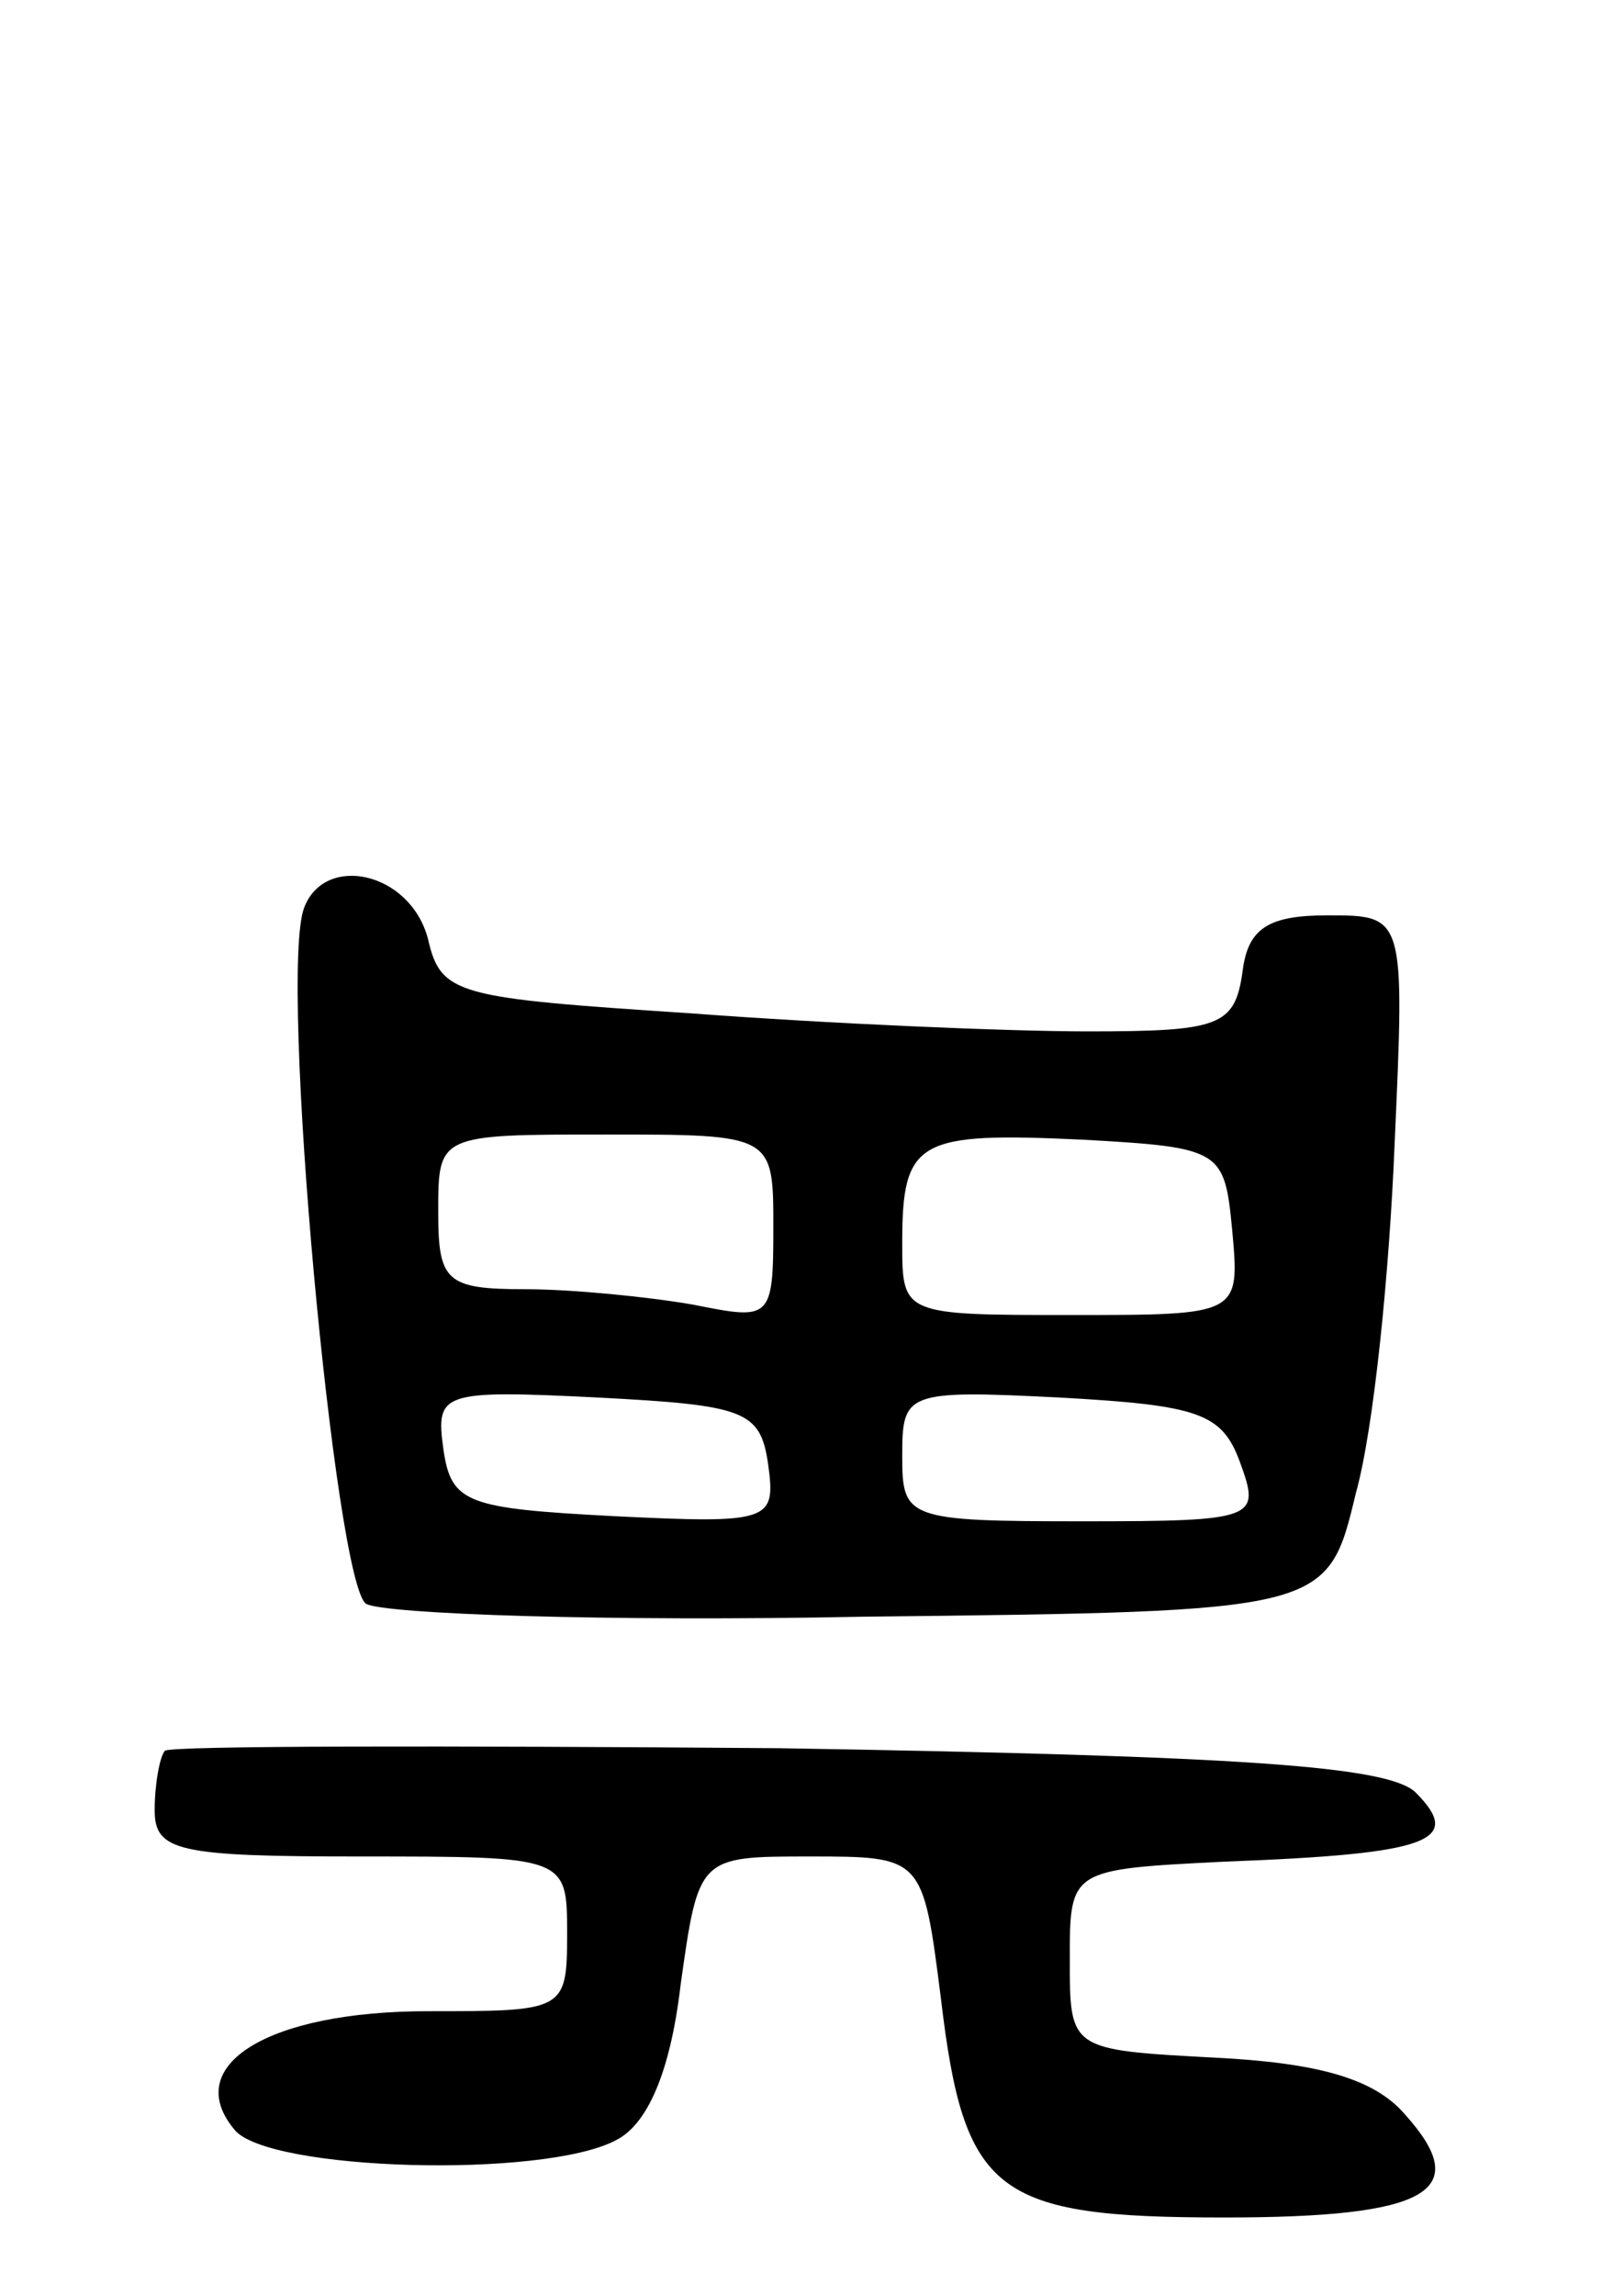 <svg version="1.0" xmlns="http://www.w3.org/2000/svg"
 width="63pt" height="89pt" viewBox="0 0 63 89"
 preserveAspectRatio="xMidYMid meet">
<g transform="translate(0,89) scale(0.1,-0.1)"
fill="#000000" stroke="none">
<path d="M118 538 c-10 -26 12 -262 24 -270 7 -4 94 -7 193 -5 180 2 180 2
191 48 7 25 13 86 15 135 4 89 4 89 -26 89 -23 0 -31 -5 -33 -22 -3 -21 -9
-23 -60 -23 -31 0 -101 3 -154 7 -91 6 -97 7 -102 29 -7 26 -40 33 -48 12z
m182 -124 c0 -36 -1 -36 -31 -30 -17 3 -47 6 -65 6 -31 0 -34 3 -34 30 0 30 0
30 65 30 65 0 65 0 65 -36z m178 -1 c3 -33 3 -33 -62 -33 -66 0 -66 0 -66 28
0 40 6 43 70 40 54 -3 55 -4 58 -35z m-180 -91 c3 -22 1 -23 -60 -20 -57 3
-63 5 -66 26 -3 22 -1 23 60 20 57 -3 63 -5 66 -26z m183 1 c8 -22 7 -23 -61
-23 -68 0 -70 1 -70 25 0 25 1 26 61 23 54 -3 63 -6 70 -25z"/>
<path d="M64 211 c-2 -2 -4 -13 -4 -23 0 -16 9 -18 80 -18 80 0 80 0 80 -30 0
-30 -1 -30 -54 -30 -62 0 -96 -21 -75 -46 13 -16 120 -19 148 -4 12 6 21 26
25 60 7 50 7 50 50 50 44 0 44 0 51 -55 9 -76 21 -85 110 -85 79 0 97 10 70
40 -12 14 -34 20 -74 22 -56 3 -56 3 -56 38 0 35 0 35 60 38 80 3 93 8 74 27
-11 10 -66 14 -247 17 -129 1 -236 1 -238 -1z"/>
</g>
</svg>
